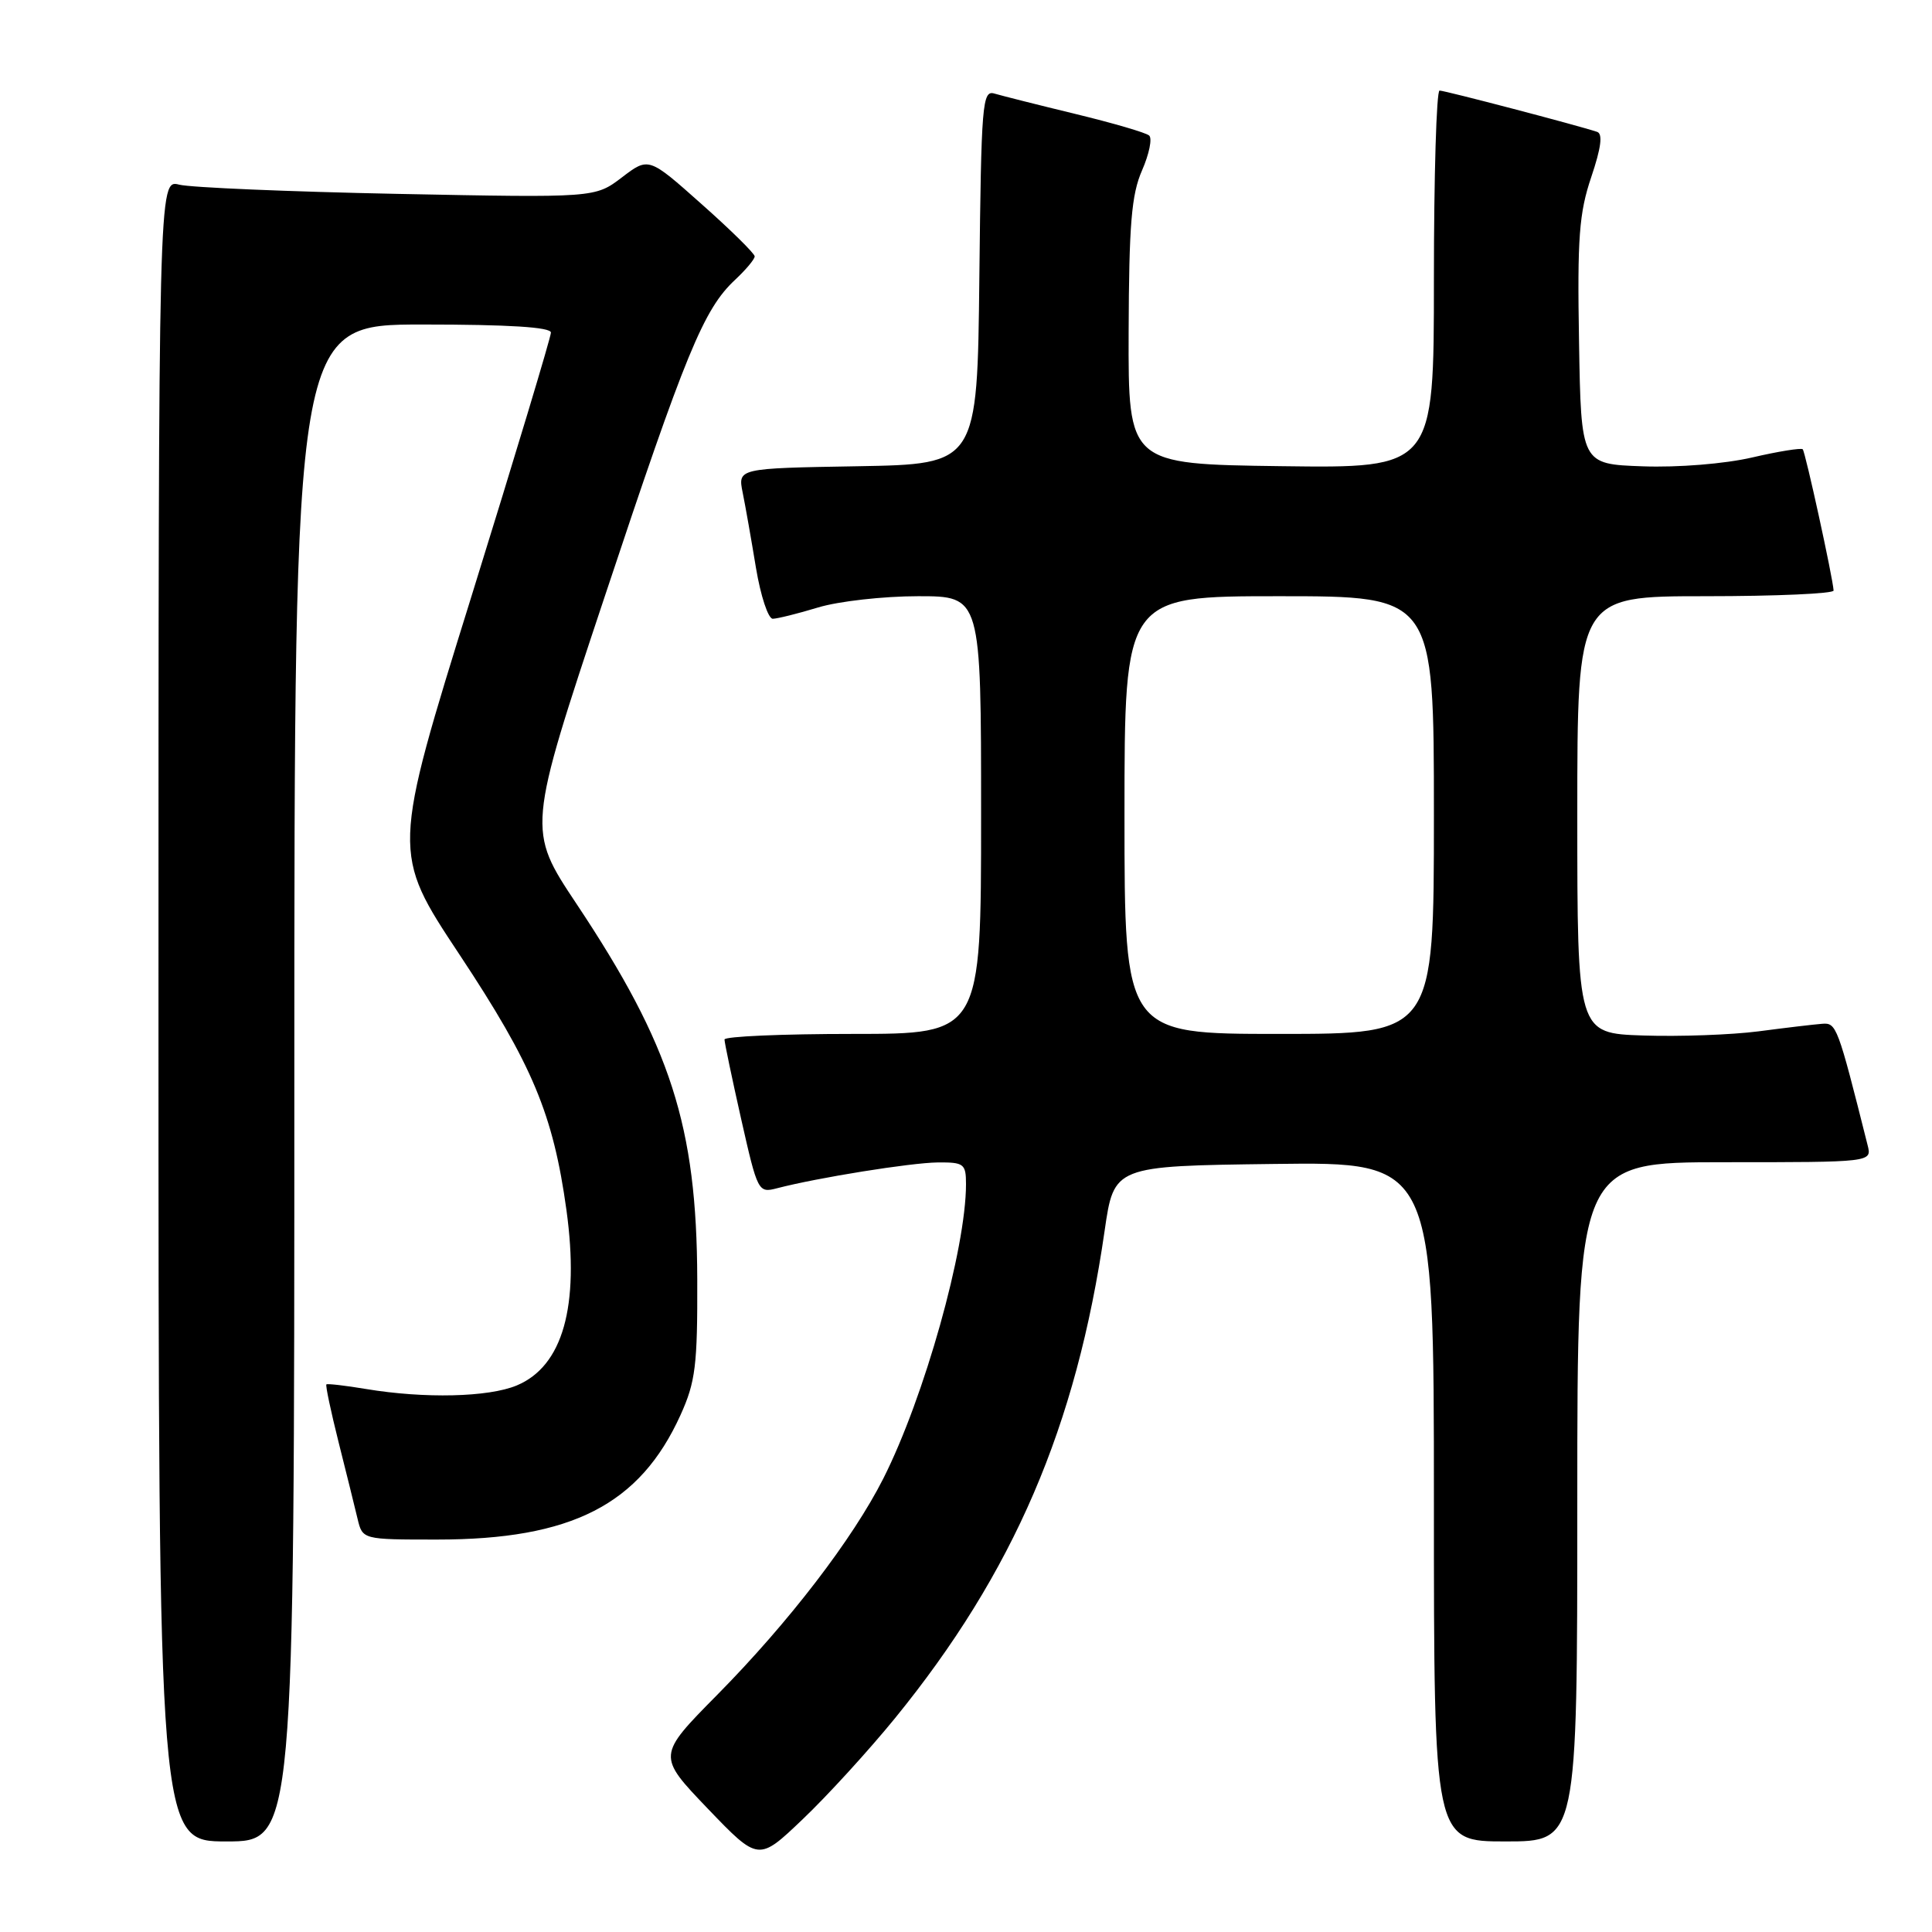 <?xml version="1.0" encoding="UTF-8" standalone="no"?>
<!DOCTYPE svg PUBLIC "-//W3C//DTD SVG 1.1//EN" "http://www.w3.org/Graphics/SVG/1.1/DTD/svg11.dtd" >
<svg xmlns="http://www.w3.org/2000/svg" xmlns:xlink="http://www.w3.org/1999/xlink" version="1.1" viewBox="0 0 256 256">
 <g >
 <path fill="currentColor"
d=" M 118.57 227.70 C 134.31 208.37 142.62 189.06 146.37 163.07 C 147.61 154.50 147.61 154.50 168.80 154.23 C 190.00 153.96 190.00 153.96 190.00 198.98 C 190.00 244.00 190.00 244.00 199.50 244.00 C 209.00 244.00 209.00 244.00 209.00 199.00 C 209.00 154.00 209.00 154.00 228.52 154.00 C 248.04 154.00 248.04 154.00 247.47 151.75 C 243.48 135.87 243.34 135.50 241.42 135.66 C 240.36 135.74 236.57 136.19 233.00 136.66 C 229.43 137.12 222.56 137.37 217.75 137.21 C 209.00 136.92 209.00 136.92 209.00 107.96 C 209.00 79.00 209.00 79.00 226.00 79.00 C 235.35 79.00 242.98 78.66 242.96 78.25 C 242.87 76.59 239.22 59.89 238.87 59.53 C 238.66 59.33 235.64 59.81 232.16 60.62 C 228.53 61.46 222.36 61.96 217.67 61.79 C 209.50 61.50 209.50 61.50 209.23 45.29 C 208.99 31.52 209.24 28.23 210.85 23.46 C 212.16 19.58 212.40 17.72 211.62 17.47 C 209.01 16.60 191.44 12.00 190.75 12.00 C 190.34 12.00 190.00 23.26 190.00 37.02 C 190.00 62.04 190.00 62.04 169.75 61.77 C 149.50 61.50 149.50 61.50 149.55 44.00 C 149.60 29.73 149.92 25.78 151.33 22.57 C 152.27 20.41 152.70 18.34 152.27 17.96 C 151.85 17.58 147.45 16.30 142.50 15.10 C 137.55 13.90 132.72 12.68 131.77 12.40 C 130.16 11.91 130.02 13.69 129.77 36.69 C 129.50 61.50 129.50 61.50 113.63 61.78 C 97.76 62.05 97.76 62.05 98.41 65.28 C 98.77 67.05 99.56 71.54 100.17 75.25 C 100.79 78.96 101.79 82.00 102.40 81.99 C 103.00 81.98 105.71 81.31 108.41 80.49 C 111.11 79.67 117.07 79.00 121.66 79.00 C 130.00 79.00 130.00 79.00 130.00 108.00 C 130.00 137.00 130.00 137.00 113.00 137.00 C 103.65 137.00 96.00 137.33 96.00 137.74 C 96.00 138.15 97.00 142.90 98.21 148.29 C 100.39 157.93 100.47 158.10 102.96 157.45 C 108.38 156.04 120.68 154.07 124.25 154.03 C 127.73 154.00 128.00 154.21 128.00 156.91 C 128.00 165.47 122.47 185.17 117.05 195.90 C 113.00 203.92 104.51 214.98 95.04 224.57 C 87.07 232.64 87.07 232.64 93.78 239.65 C 100.50 246.65 100.50 246.65 106.35 241.07 C 109.57 238.01 115.07 231.99 118.57 227.70 Z  M 39.00 143.50 C 39.00 43.00 39.00 43.00 56.00 43.00 C 67.43 43.00 73.00 43.35 73.00 44.07 C 73.00 44.66 68.26 60.40 62.46 79.05 C 51.91 112.95 51.91 112.95 60.88 126.48 C 70.57 141.11 73.30 147.64 75.06 160.36 C 76.81 173.13 74.57 181.03 68.47 183.58 C 64.73 185.14 56.26 185.34 48.50 184.05 C 45.75 183.59 43.39 183.32 43.25 183.44 C 43.11 183.57 43.84 187.01 44.86 191.08 C 45.89 195.16 47.02 199.74 47.38 201.25 C 48.04 204.00 48.04 204.00 57.91 204.00 C 75.76 204.00 84.78 199.38 90.17 187.50 C 92.16 183.11 92.43 180.92 92.39 169.50 C 92.33 149.22 88.89 138.54 76.40 119.78 C 69.85 109.94 69.85 109.94 80.07 79.22 C 90.88 46.68 93.24 40.96 97.40 37.08 C 98.83 35.74 100.00 34.35 100.00 33.97 C 100.00 33.60 96.84 30.48 92.97 27.05 C 85.95 20.80 85.95 20.80 82.40 23.51 C 78.85 26.21 78.85 26.21 52.68 25.69 C 38.28 25.40 25.26 24.85 23.75 24.47 C 21.00 23.77 21.00 23.77 21.00 133.88 C 21.00 244.00 21.00 244.00 30.00 244.00 C 39.00 244.00 39.00 244.00 39.00 143.50 Z  M 149.00 108.00 C 149.00 79.00 149.00 79.00 169.50 79.00 C 190.00 79.00 190.00 79.00 190.00 108.00 C 190.00 137.00 190.00 137.00 169.50 137.00 C 149.00 137.00 149.00 137.00 149.00 108.00 Z "/>
</g>
</svg>